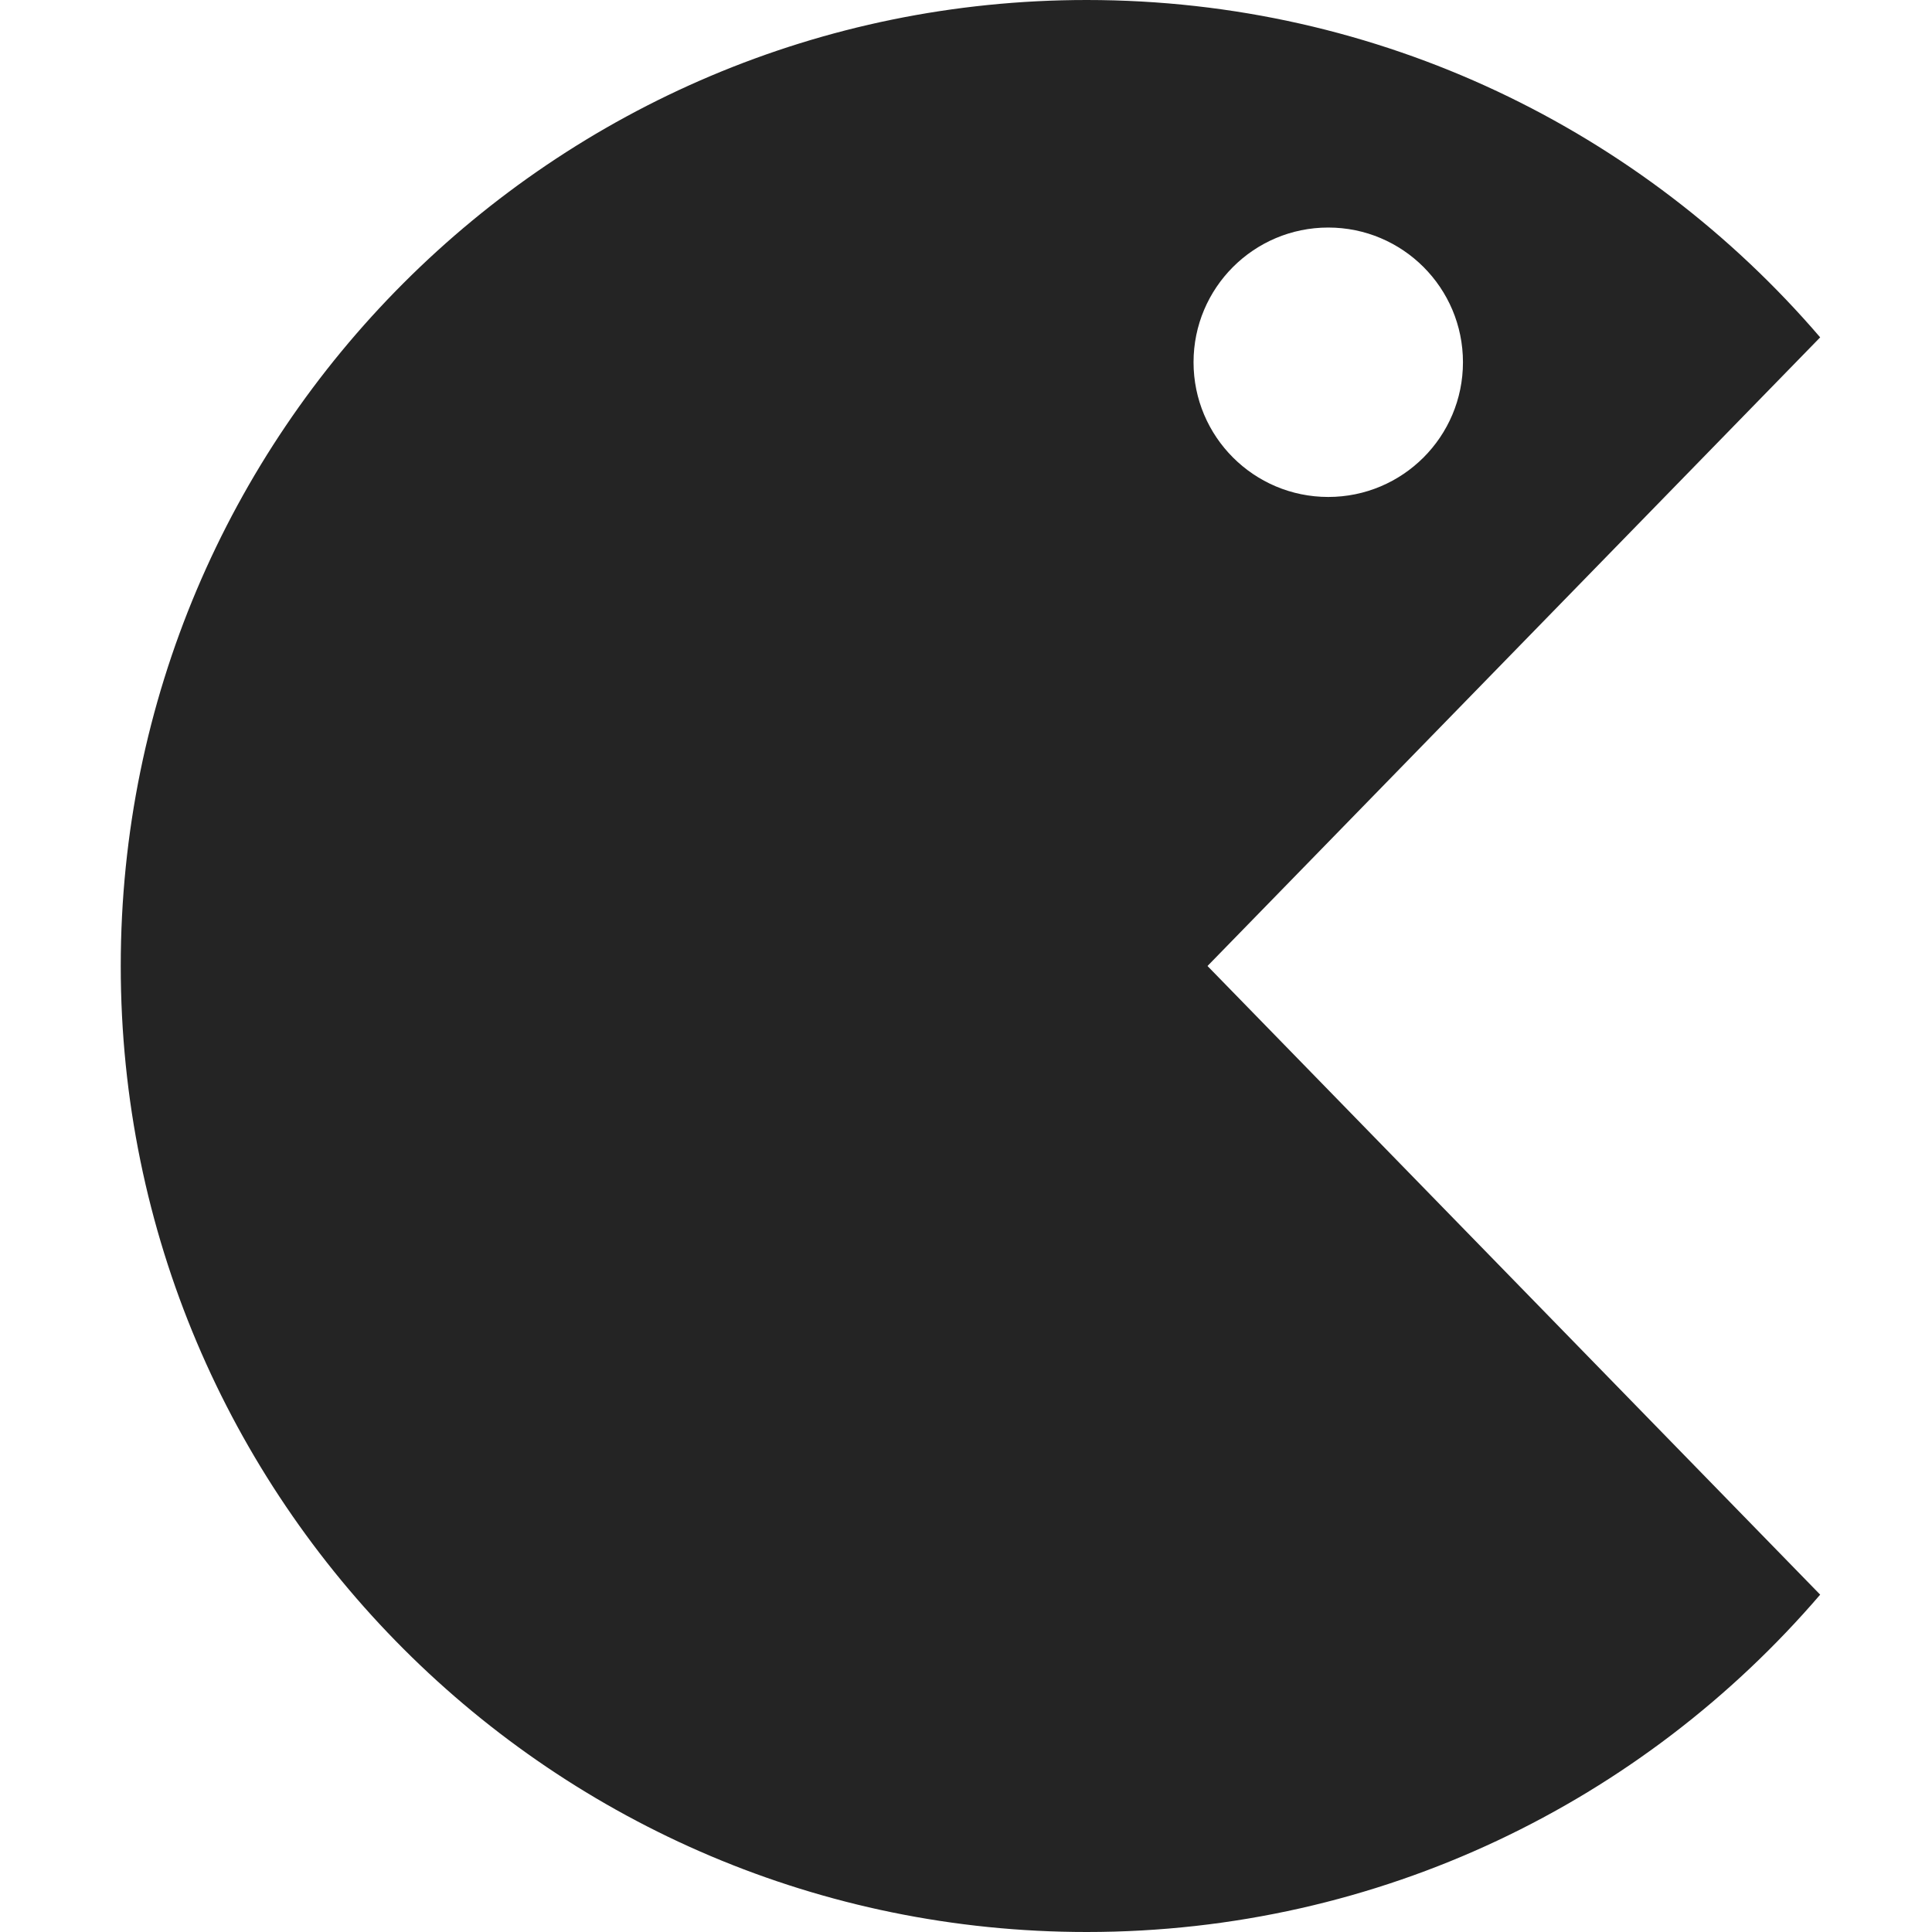 <?xml version="1.0" encoding="utf-8"?> <!-- Generator: IcoMoon.io --> <!DOCTYPE svg PUBLIC "-//W3C//DTD SVG 1.1//EN" "http://www.w3.org/Graphics/SVG/1.1/DTD/svg11.dtd"> <svg width="512" height="512" viewBox="0 0 512 512" xmlns="http://www.w3.org/2000/svg" xmlns:xlink="http://www.w3.org/1999/xlink" fill="#242424"><path d="M 482.365,89.402C 435.414,34.677, 365.76,0.00, 288.00,0.00C 146.615,0.00, 32.00,114.615, 32.00,256.00s 114.615,256.00, 256.00,256.00 c 77.76,0.00, 147.414-34.678, 194.364-89.402L 320.00,256.00L 482.365,89.402z M 352.00,60.301c 19.716,0.00, 35.699,15.982, 35.699,35.699 c0.00,19.716-15.983,35.699-35.699,35.699S 316.301,115.716, 316.301,96.00C 316.301,76.284, 332.284,60.301, 352.00,60.301z" ></path></svg>
